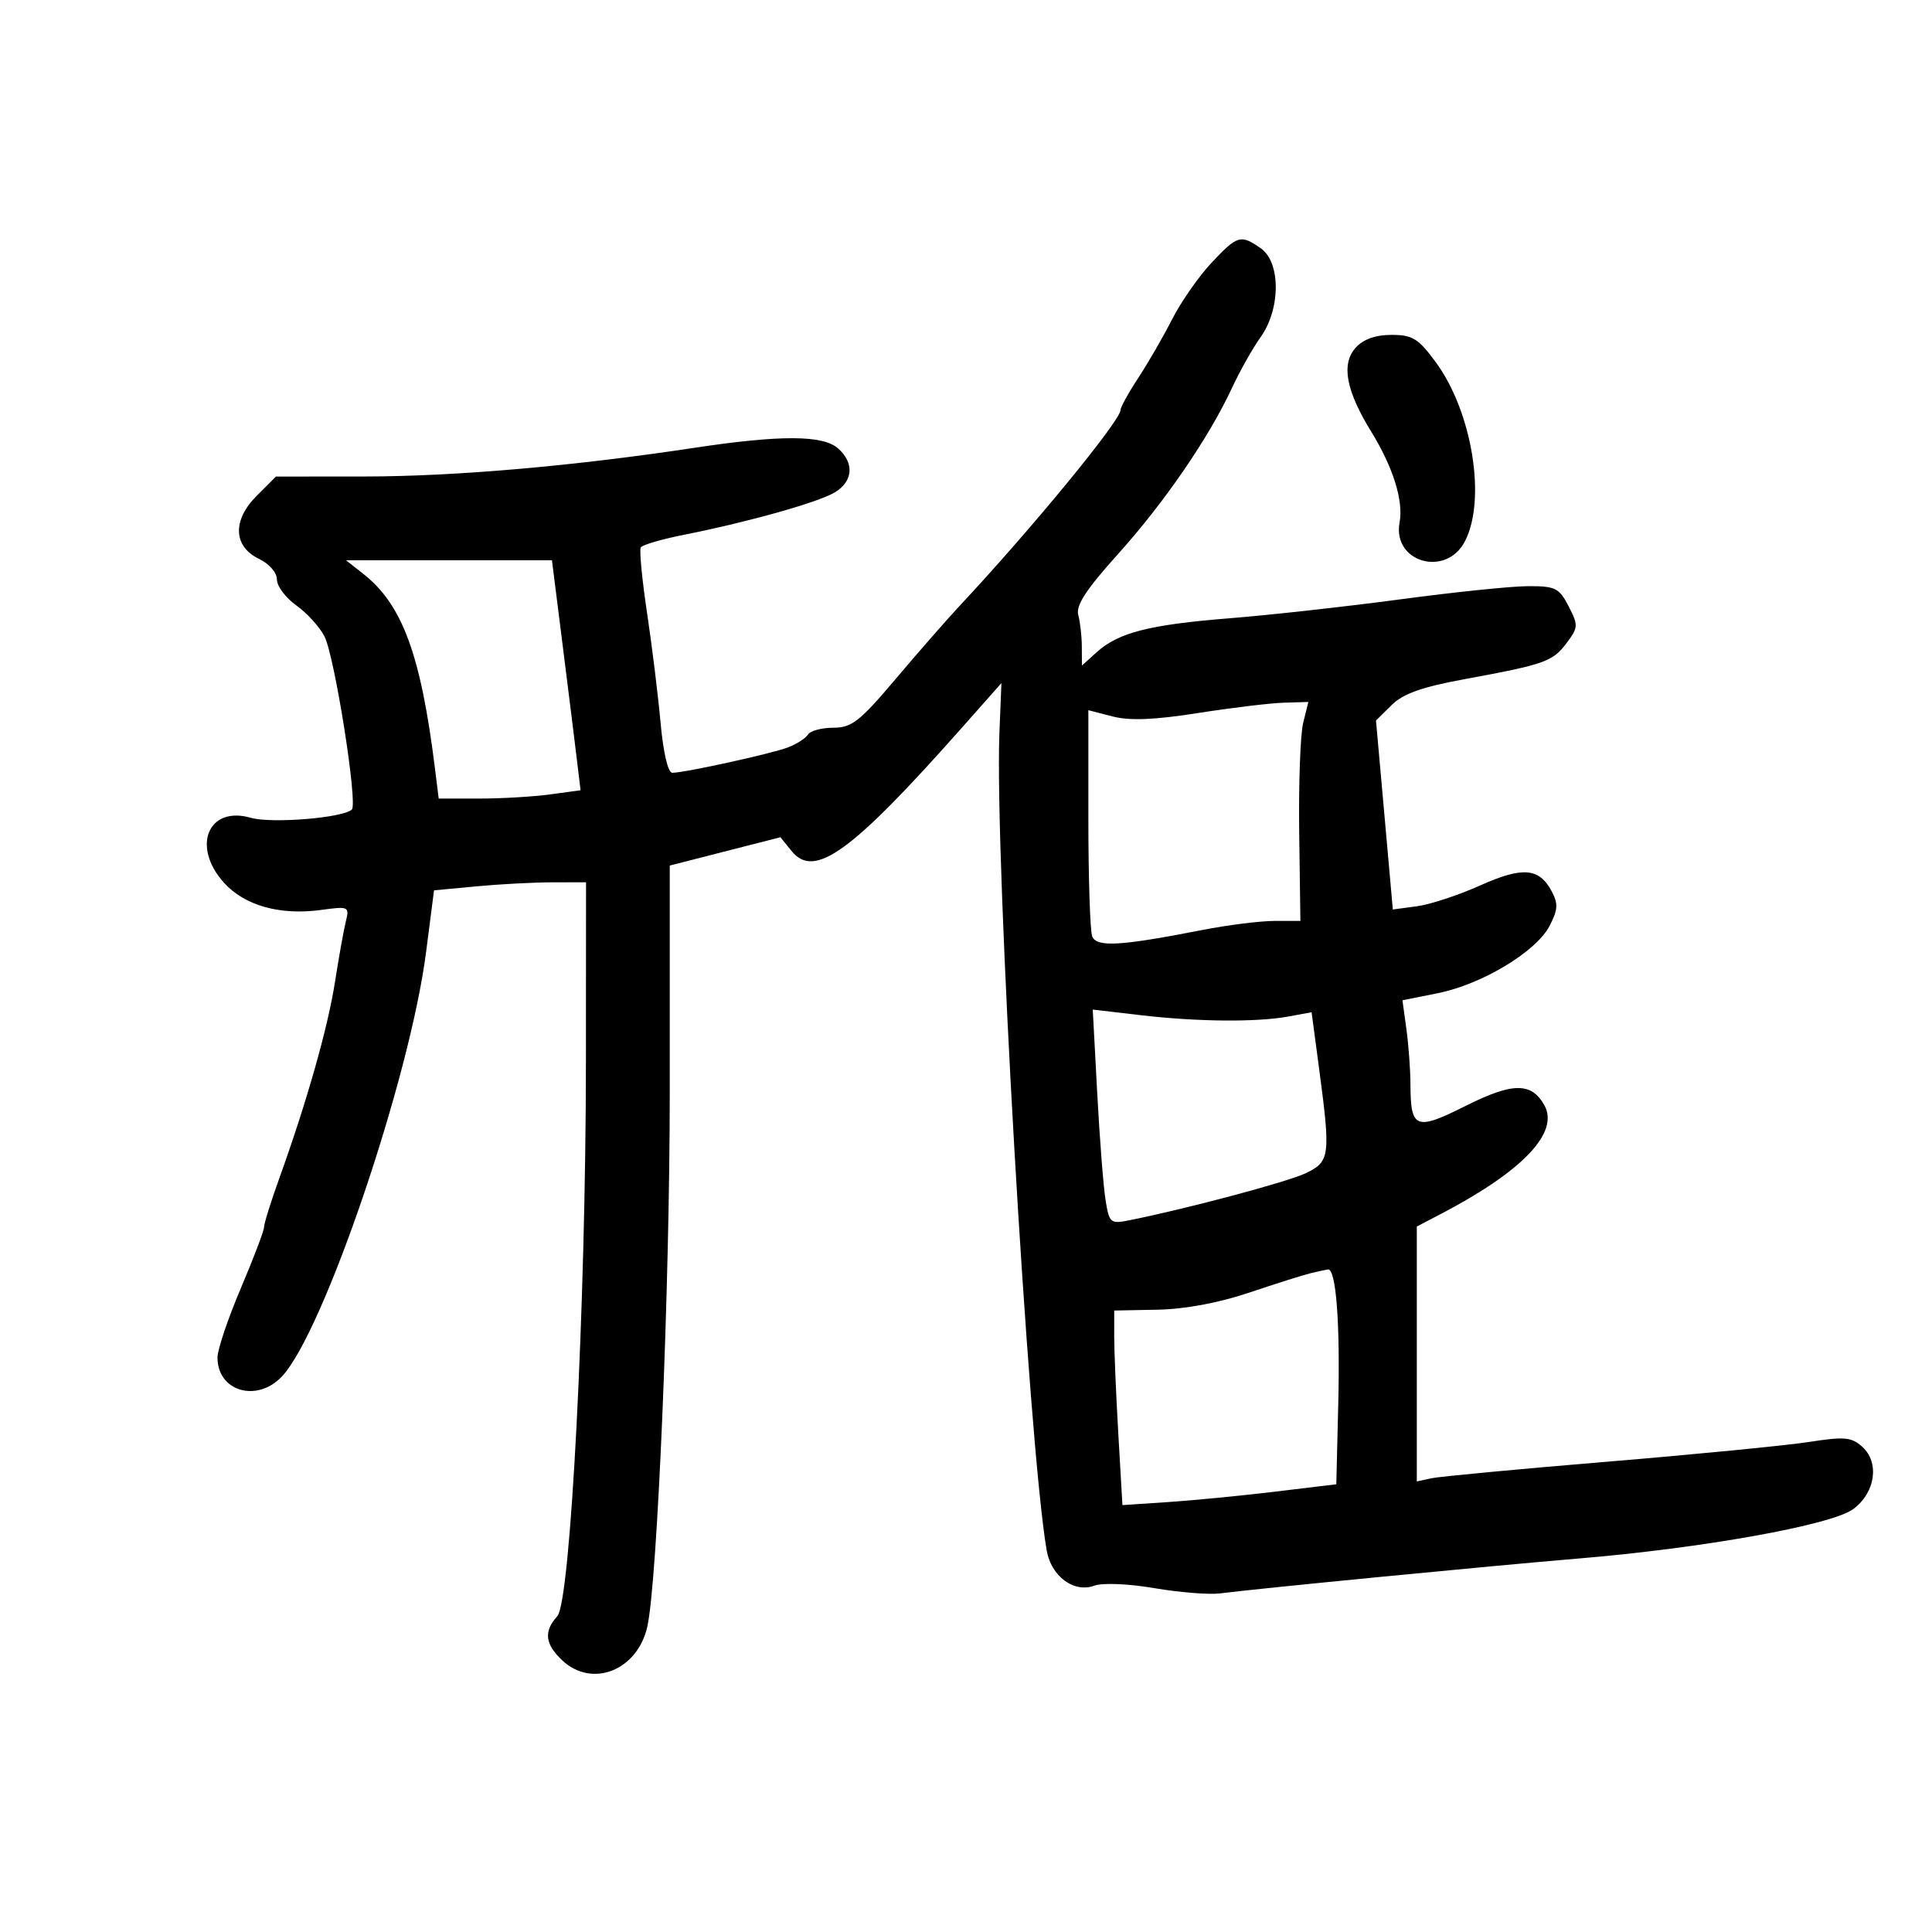 <svg xmlns="http://www.w3.org/2000/svg" width="300" height="300" viewBox="0 0 300 300" version="1.1">
	<path d="M 188.095 40.839 C 186.118 42.950, 183.375 46.888, 182 49.589 C 180.625 52.290, 178.262 56.381, 176.750 58.680 C 175.238 60.979, 173.996 63.229, 173.991 63.680 C 173.973 65.348, 160.102 82.225, 149 94.087 C 147.075 96.144, 142.616 101.240, 139.091 105.413 C 133.510 112.019, 132.257 113, 129.400 113 C 127.595 113, 125.823 113.478, 125.462 114.062 C 125.101 114.646, 123.695 115.546, 122.336 116.062 C 119.742 117.049, 106.297 119.998, 104.388 119.999 C 103.728 120, 102.991 116.851, 102.575 112.250 C 102.189 107.987, 101.240 100.274, 100.465 95.109 C 99.690 89.944, 99.256 85.395, 99.499 85.002 C 99.742 84.608, 102.767 83.724, 106.221 83.038 C 116.407 81.013, 127.334 77.924, 129.750 76.386 C 132.473 74.653, 132.646 71.895, 130.171 69.655 C 127.837 67.542, 121.227 67.510, 107.743 69.548 C 88.962 72.385, 70.639 73.978, 56.673 73.989 L 42.846 74 39.856 76.990 C 36.051 80.796, 36.214 84.872, 40.250 86.797 C 41.808 87.540, 43 88.923, 43 89.986 C 43 91.019, 44.357 92.830, 46.015 94.011 C 47.673 95.192, 49.641 97.360, 50.388 98.829 C 51.966 101.933, 55.575 124.759, 54.636 125.697 C 53.332 127.001, 42.188 127.914, 38.943 126.984 C 32.339 125.090, 29.704 131.407, 34.750 137.037 C 37.962 140.622, 43.473 142.171, 49.885 141.292 C 54.155 140.707, 54.276 140.764, 53.699 143.094 C 53.371 144.417, 52.612 148.650, 52.012 152.500 C 50.905 159.596, 47.622 171.163, 43.350 183.021 C 42.057 186.608, 41 189.997, 41 190.552 C 41 191.107, 39.380 195.372, 37.399 200.030 C 35.419 204.689, 33.788 209.511, 33.774 210.747 C 33.717 216.035, 39.891 217.874, 43.785 213.729 C 50.257 206.840, 63.638 167.451, 66.157 147.876 L 67.396 138.252 73.948 137.633 C 77.552 137.293, 82.862 137.011, 85.750 137.007 L 91 137 90.983 164.750 C 90.959 202.973, 88.604 248.675, 86.540 250.955 C 84.394 253.327, 84.615 255.290, 87.314 257.826 C 91.947 262.178, 98.981 259.387, 100.514 252.588 C 102.084 245.623, 104 199.965, 104 169.503 L 104 134.402 112.592 132.205 L 121.185 130.007 122.924 132.154 C 126.475 136.540, 132.206 132.371, 149.553 112.786 L 155.500 106.071 155.190 113.786 C 154.416 133.033, 159.697 224.386, 162.530 240.758 C 163.224 244.770, 166.773 247.390, 169.930 246.221 C 171.200 245.752, 175.188 245.917, 179.255 246.608 C 183.164 247.272, 187.743 247.639, 189.431 247.423 C 195.560 246.640, 231.832 243.111, 245 242.016 C 264.418 240.402, 284.451 236.799, 287.784 234.321 C 291.212 231.773, 291.884 227.110, 289.176 224.659 C 287.507 223.149, 286.420 223.051, 280.878 223.911 C 277.370 224.455, 263.250 225.836, 249.500 226.979 C 235.750 228.121, 223.488 229.277, 222.250 229.547 L 220 230.038 220 210.246 L 220 190.455 223.750 188.496 C 236.465 181.853, 242.174 175.848, 239.802 171.610 C 237.804 168.040, 234.872 168.063, 227.610 171.708 C 219.824 175.616, 219.041 175.314, 219.015 168.390 C 219.007 166.129, 218.724 162.264, 218.386 159.800 L 217.772 155.322 223.283 154.215 C 230.147 152.837, 238.550 147.771, 240.623 143.761 C 241.920 141.253, 241.975 140.321, 240.936 138.380 C 238.987 134.740, 236.416 134.540, 229.786 137.516 C 226.467 139.005, 222.070 140.449, 220.015 140.725 L 216.278 141.226 214.971 126.554 L 213.663 111.882 216.082 109.490 C 217.883 107.708, 220.795 106.676, 227.500 105.443 C 239.904 103.162, 241.111 102.732, 243.284 99.821 C 245.075 97.423, 245.092 97.079, 243.569 94.134 C 242.097 91.287, 241.516 91.002, 237.224 91.020 C 234.626 91.032, 225.750 91.949, 217.500 93.058 C 209.250 94.168, 197.325 95.491, 191 95.998 C 178.395 97.009, 173.668 98.220, 170.250 101.313 L 168 103.349 167.986 100.424 C 167.979 98.816, 167.730 96.597, 167.433 95.493 C 167.035 94.013, 168.653 91.533, 173.594 86.046 C 180.781 78.066, 187.721 67.955, 191.290 60.263 C 192.505 57.643, 194.512 54.081, 195.750 52.346 C 198.872 47.969, 198.886 40.734, 195.777 38.557 C 192.654 36.369, 192.137 36.523, 188.095 40.839 M 210.525 53.973 C 208.229 56.509, 208.987 60.633, 212.927 67.035 C 216.326 72.559, 217.953 77.771, 217.327 81.126 C 216.172 87.305, 224.543 89.717, 227.474 84.050 C 230.825 77.571, 228.605 63.936, 222.947 56.242 C 220.238 52.558, 219.332 52, 216.068 52 C 213.597 52, 211.698 52.676, 210.525 53.973 M 56.431 89.125 C 62.470 93.875, 65.340 101.664, 67.531 119.250 L 68.123 124 74.422 124 C 77.886 124, 82.842 123.709, 85.434 123.354 L 90.148 122.708 89.596 118.104 C 89.293 115.572, 88.294 107.537, 87.376 100.250 L 85.707 87 69.718 87 L 53.730 87 56.431 89.125 M 186 110.724 C 179.226 111.788, 175.424 111.938, 172.750 111.247 L 169 110.278 169 127.057 C 169 136.286, 169.268 144.534, 169.595 145.386 C 170.260 147.119, 173.898 146.911, 186.708 144.408 C 190.672 143.634, 195.718 143, 197.920 143 L 201.924 143 201.739 129.250 C 201.638 121.688, 201.916 114.037, 202.357 112.250 L 203.159 109 199.329 109.116 C 197.223 109.179, 191.225 109.903, 186 110.724 M 170.370 169.633 C 170.748 176.710, 171.331 184.210, 171.664 186.300 C 172.245 189.935, 172.406 190.072, 175.386 189.477 C 184.302 187.696, 199.899 183.536, 202.750 182.178 C 206.522 180.381, 206.636 179.500, 204.832 165.953 L 203.664 157.180 200.082 157.840 C 195.146 158.749, 185.918 158.666, 177.091 157.633 L 169.683 156.765 170.370 169.633 M 203.500 197.707 C 202.400 197.969, 198.125 199.320, 194 200.710 C 189.263 202.306, 184.016 203.286, 179.758 203.369 L 173.015 203.500 173.012 207.500 C 173.010 209.700, 173.297 216.498, 173.649 222.606 L 174.289 233.712 181.395 233.240 C 185.303 232.980, 192.775 232.252, 198 231.623 L 207.500 230.478 207.804 217.989 C 208.111 205.381, 207.455 196.903, 206.189 197.116 C 205.810 197.180, 204.600 197.446, 203.500 197.707" stroke="none" fill="black" fill-rule="evenodd"/>
</svg>